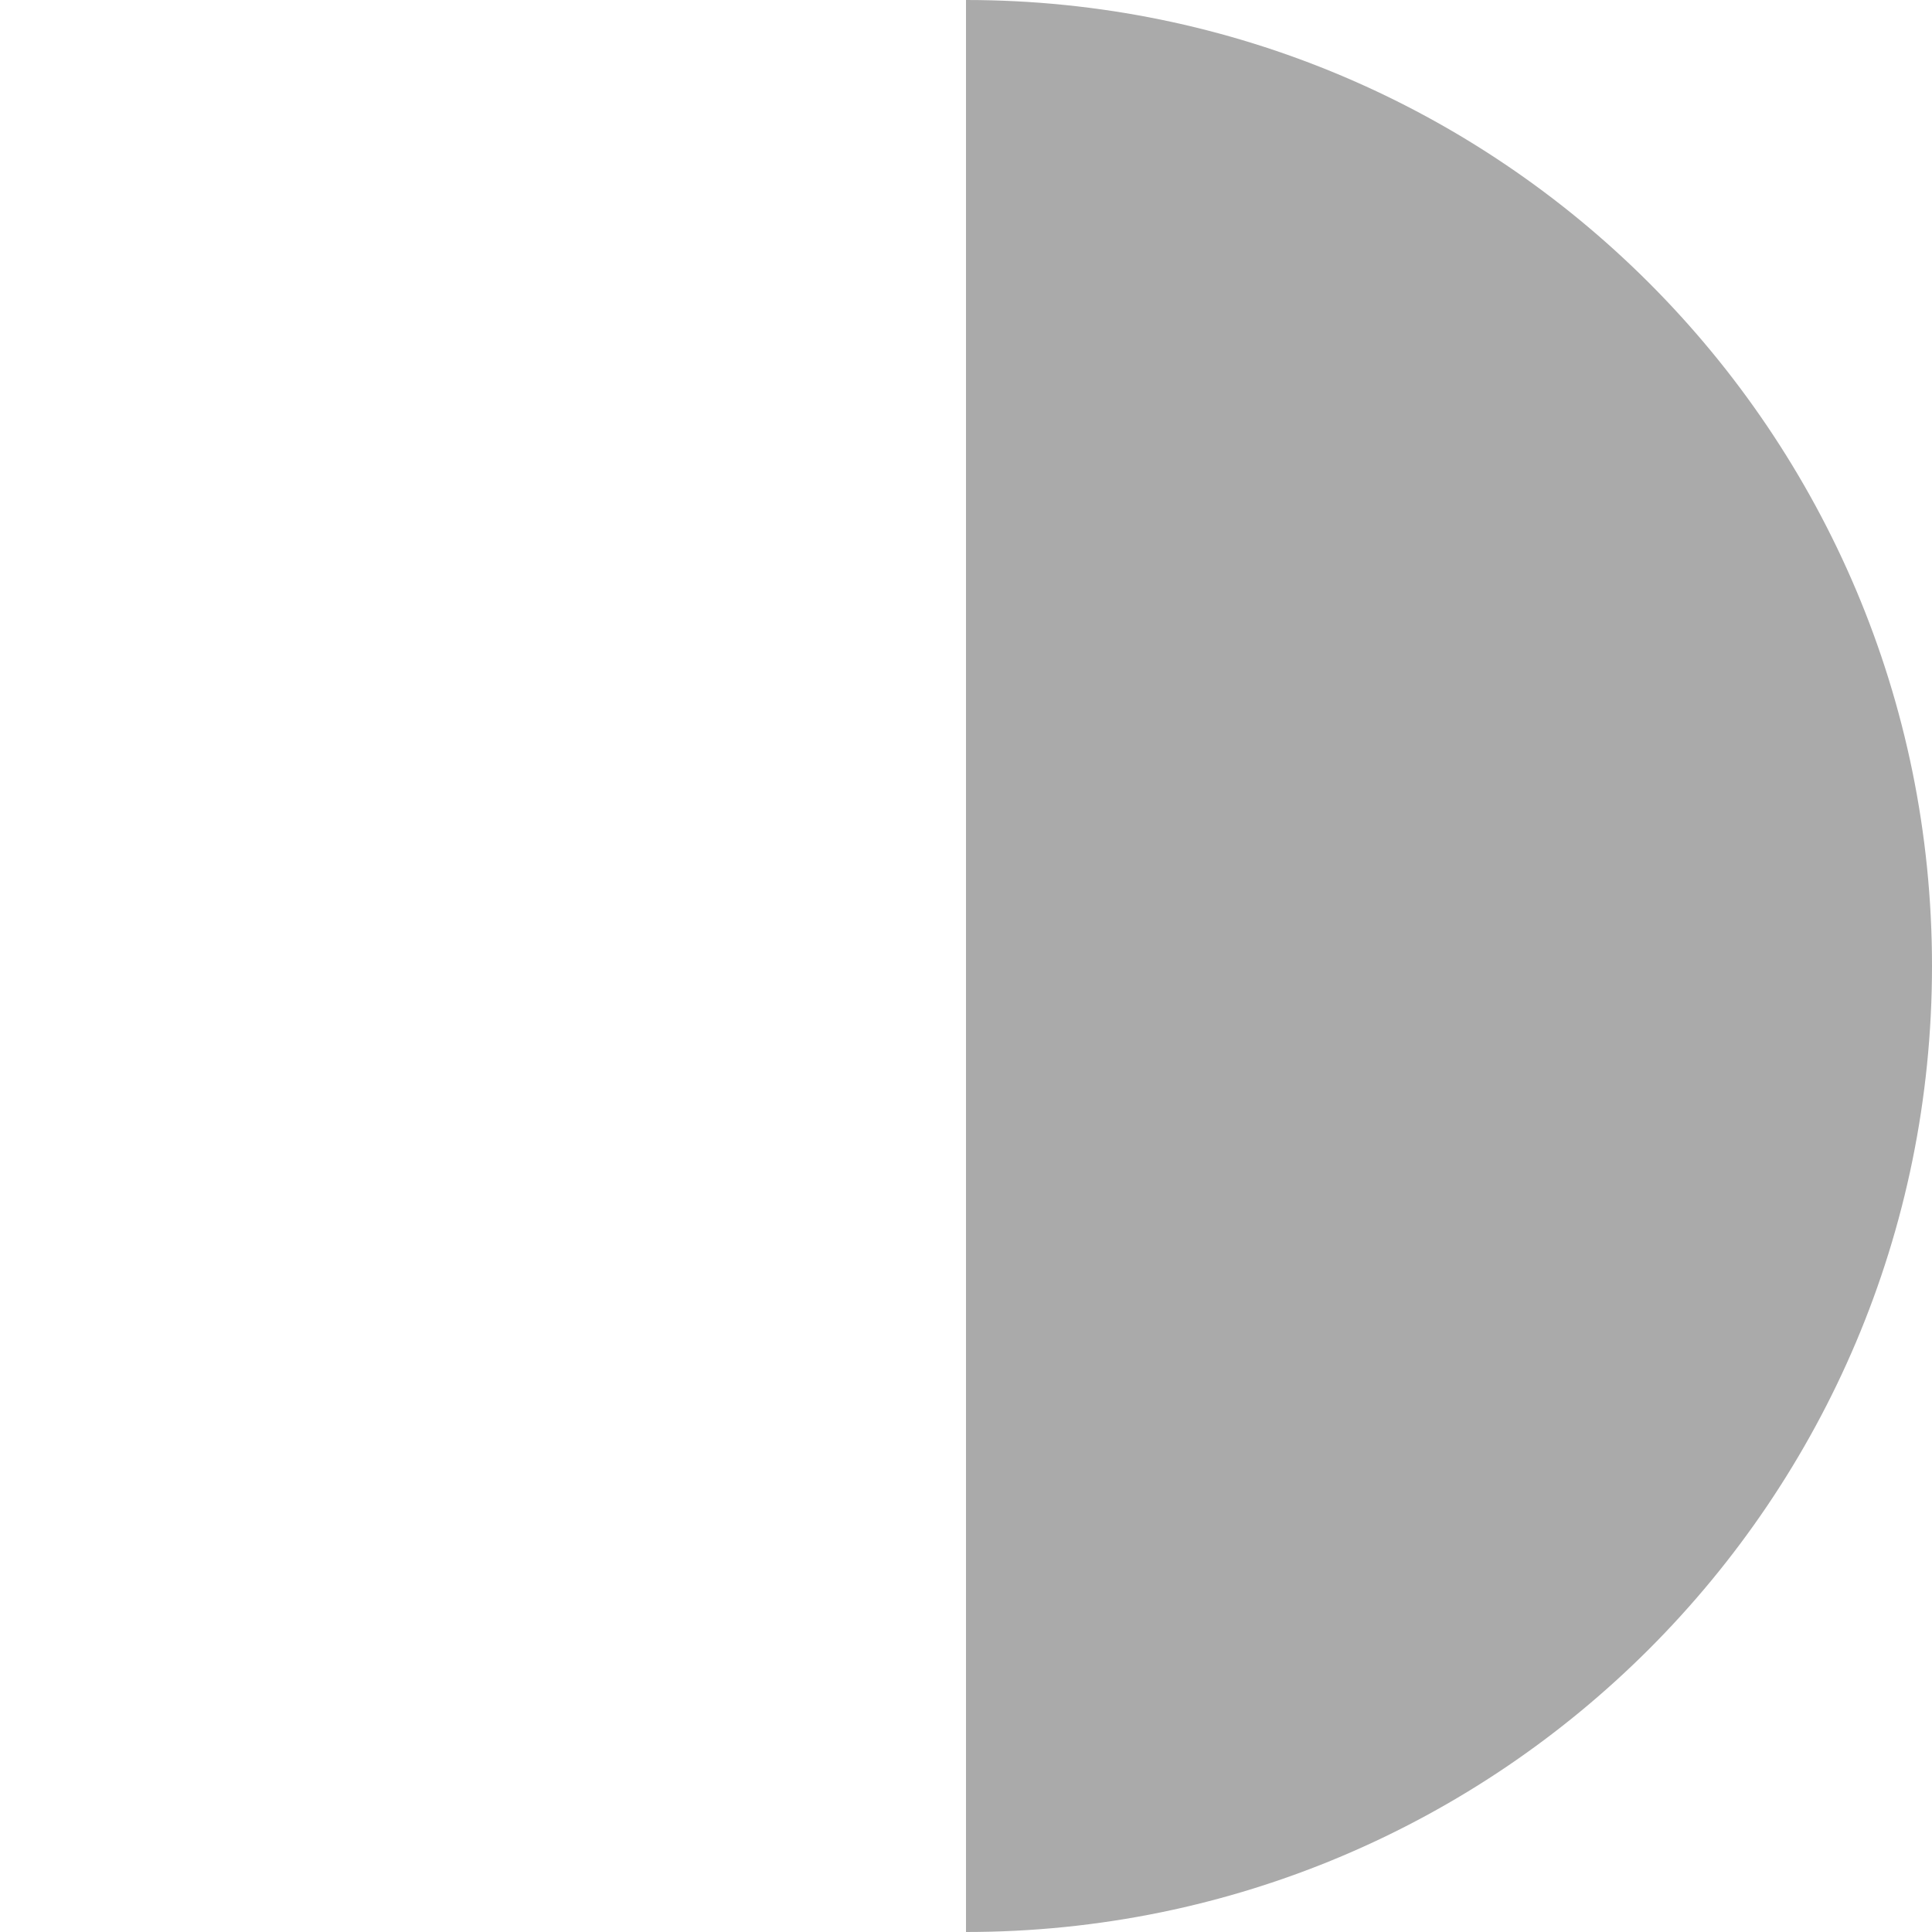 ﻿<?xml version="1.0" encoding="utf-8"?>
<svg version="1.1" xmlns:xlink="http://www.w3.org/1999/xlink" width="110px" height="110px" xmlns="http://www.w3.org/2000/svg">
  <g transform="matrix(1 0 0 1 -5408 -1469 )">
    <path d="M 5463 1469  C 5493.376 1469  5518 1493.624  5518 1524  C 5518 1554.376  5493.376 1579  5463 1579  L 5463 1524  L 5463 1469  Z " fill-rule="nonzero" fill="#aaaaaa" stroke="none" />
  </g>
</svg>